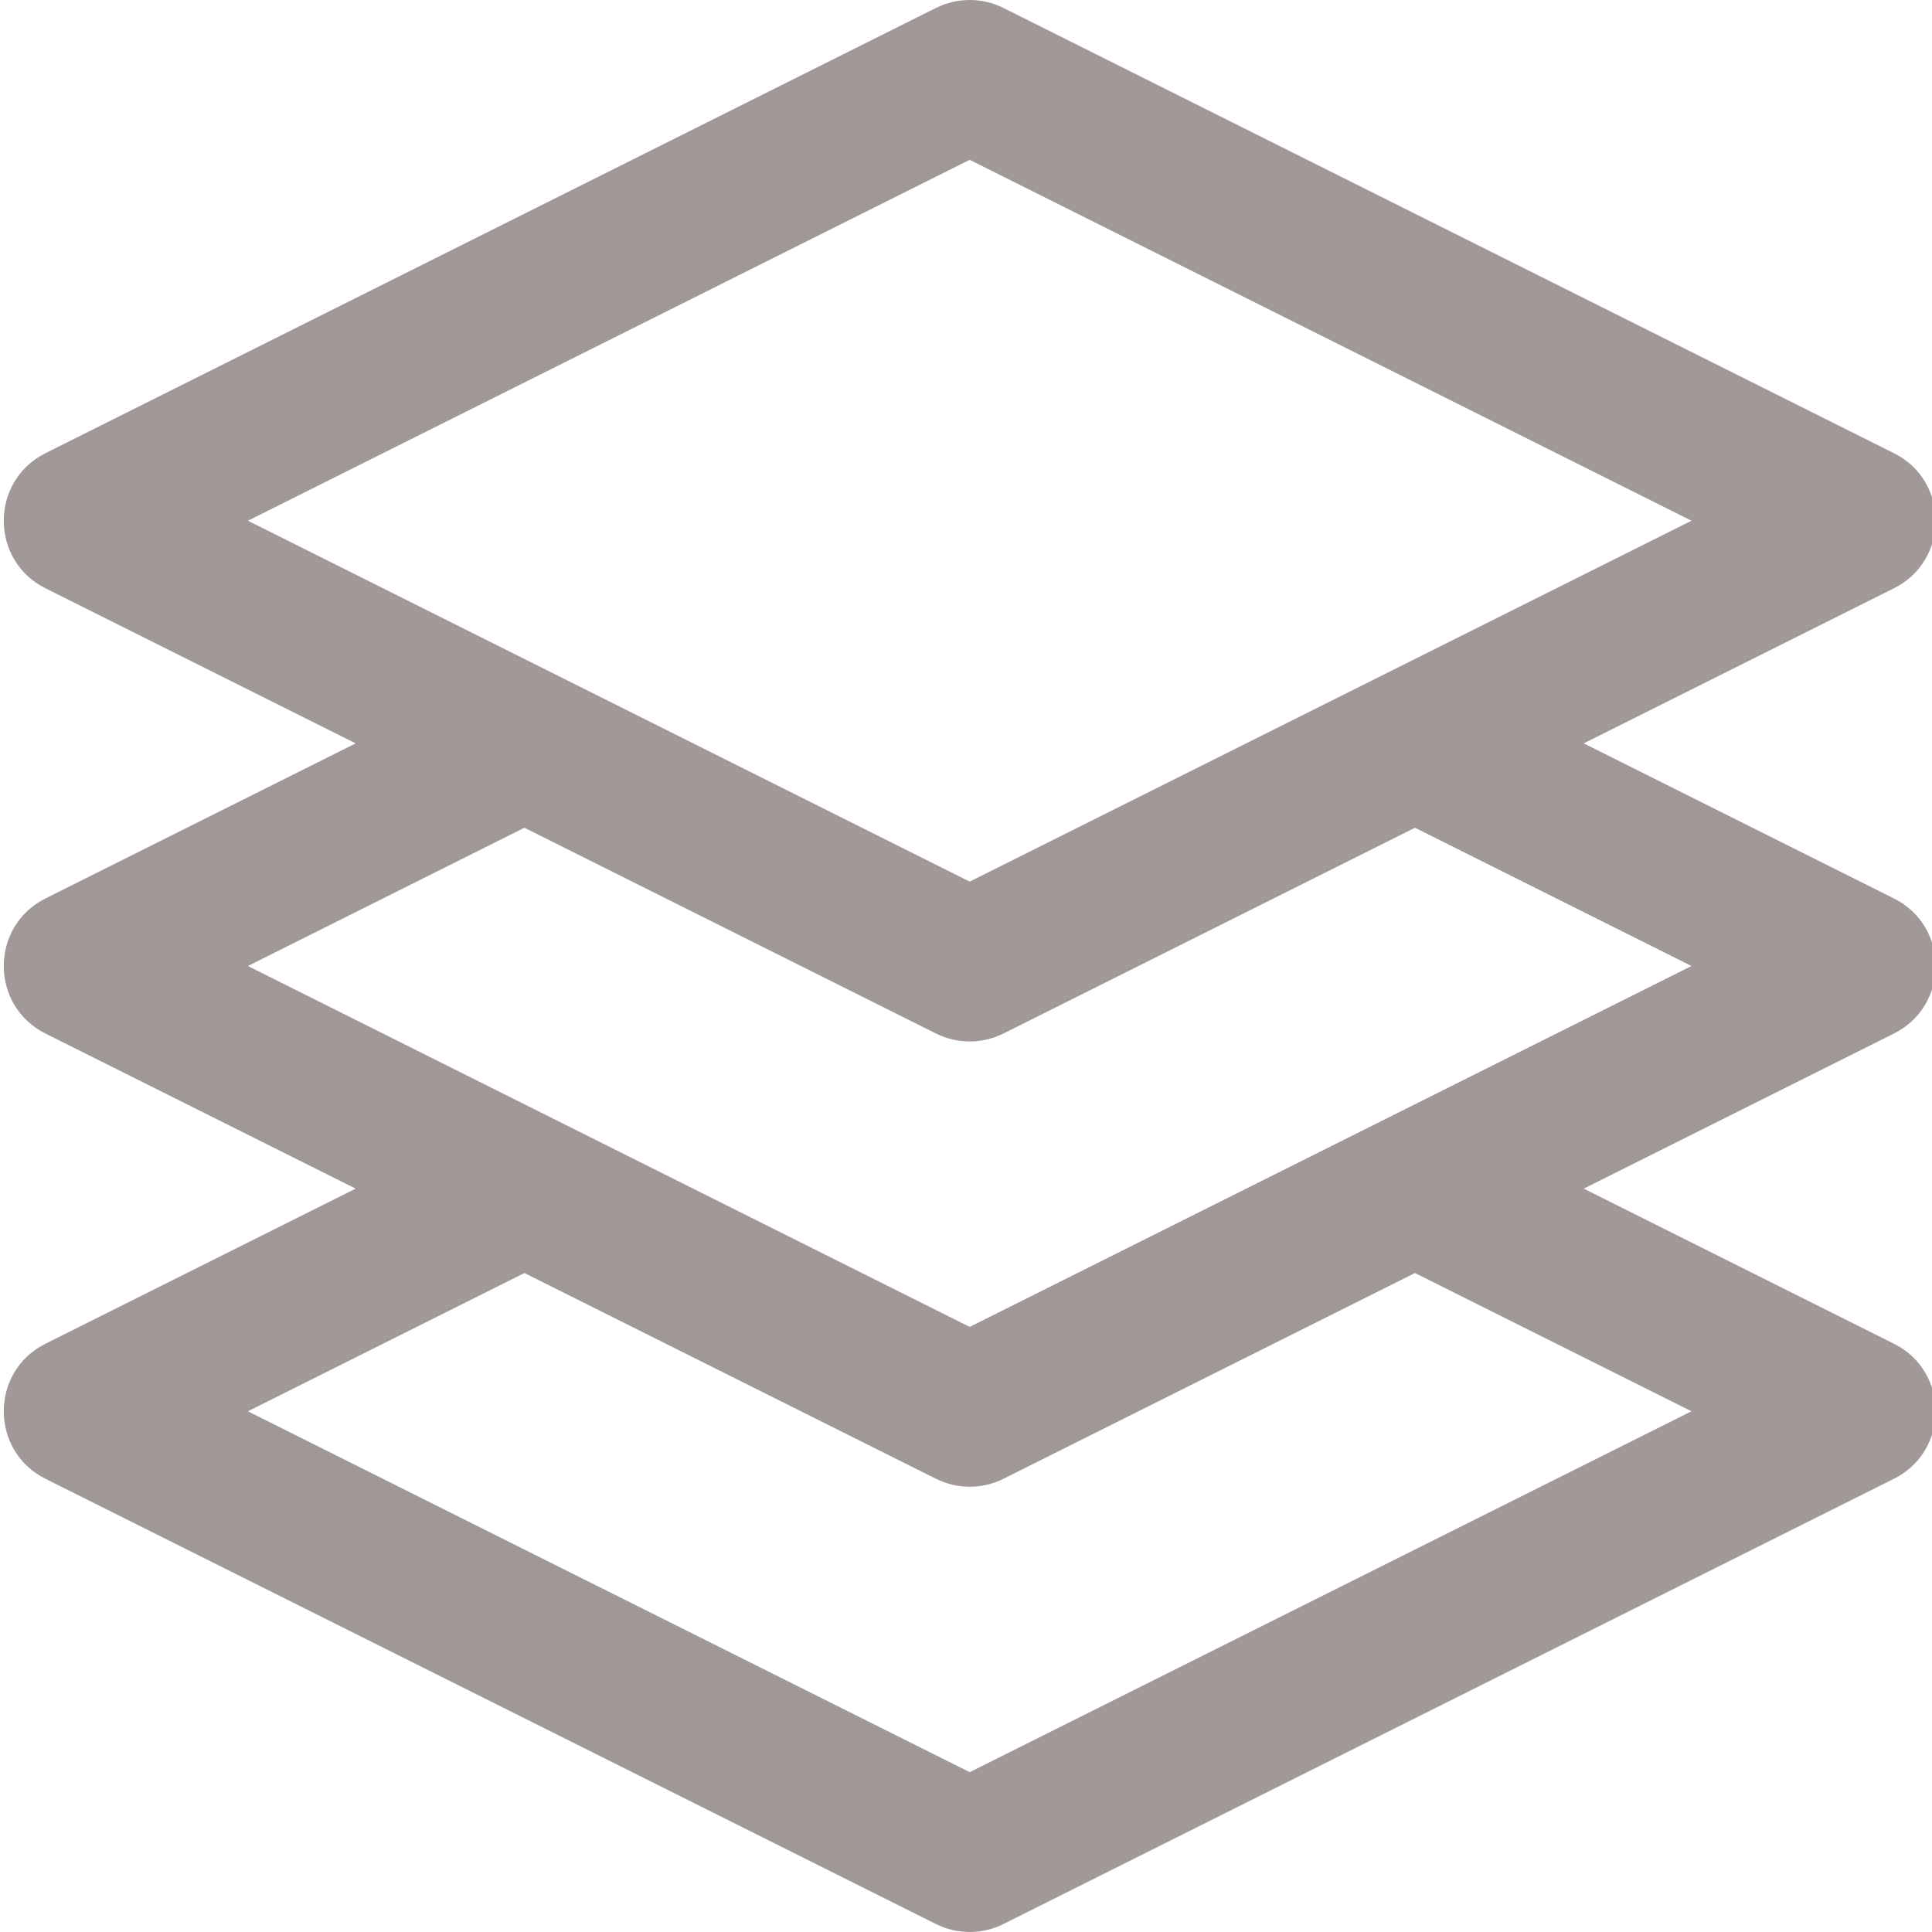<svg height="511pt" viewBox="0 0 511 511.998" fill="#A19898" width="511pt" xmlns="http://www.w3.org/2000/svg"><path d="m501.426 238.109-82.223-41.109 82.223-41.113c14.707-7.352 14.723-28.414 0-35.777l-236-118c-5.633-2.812-12.258-2.812-17.891 0l-236 118c-14.707 7.355-14.723 28.418 0 35.777l82.223 41.113-82.223 41.109c-14.707 7.355-14.723 28.414 0 35.777l82.223 41.113-82.223 41.109c-14.707 7.355-14.723 28.414 0 35.777l236 118c5.621 2.809 12.246 2.82 17.891 0l236-118c14.707-7.355 14.723-28.414 0-35.777l-82.223-41.109 82.223-41.113c14.707-7.352 14.723-28.414 0-35.777zm-244.945-195.75 191.277 95.641-191.277 95.637-191.277-95.637zm191.277 331.641-191.277 95.637-191.277-95.637 73.277-36.641 109.055 54.527c5.625 2.809 12.246 2.82 17.891 0l109.055-54.527zm-191.277-22.363-191.277-95.637 73.277-36.641 109.055 54.527c5.625 2.809 12.246 2.82 17.891 0l109.055-54.527 73.277 36.641zm0 0"/></svg>